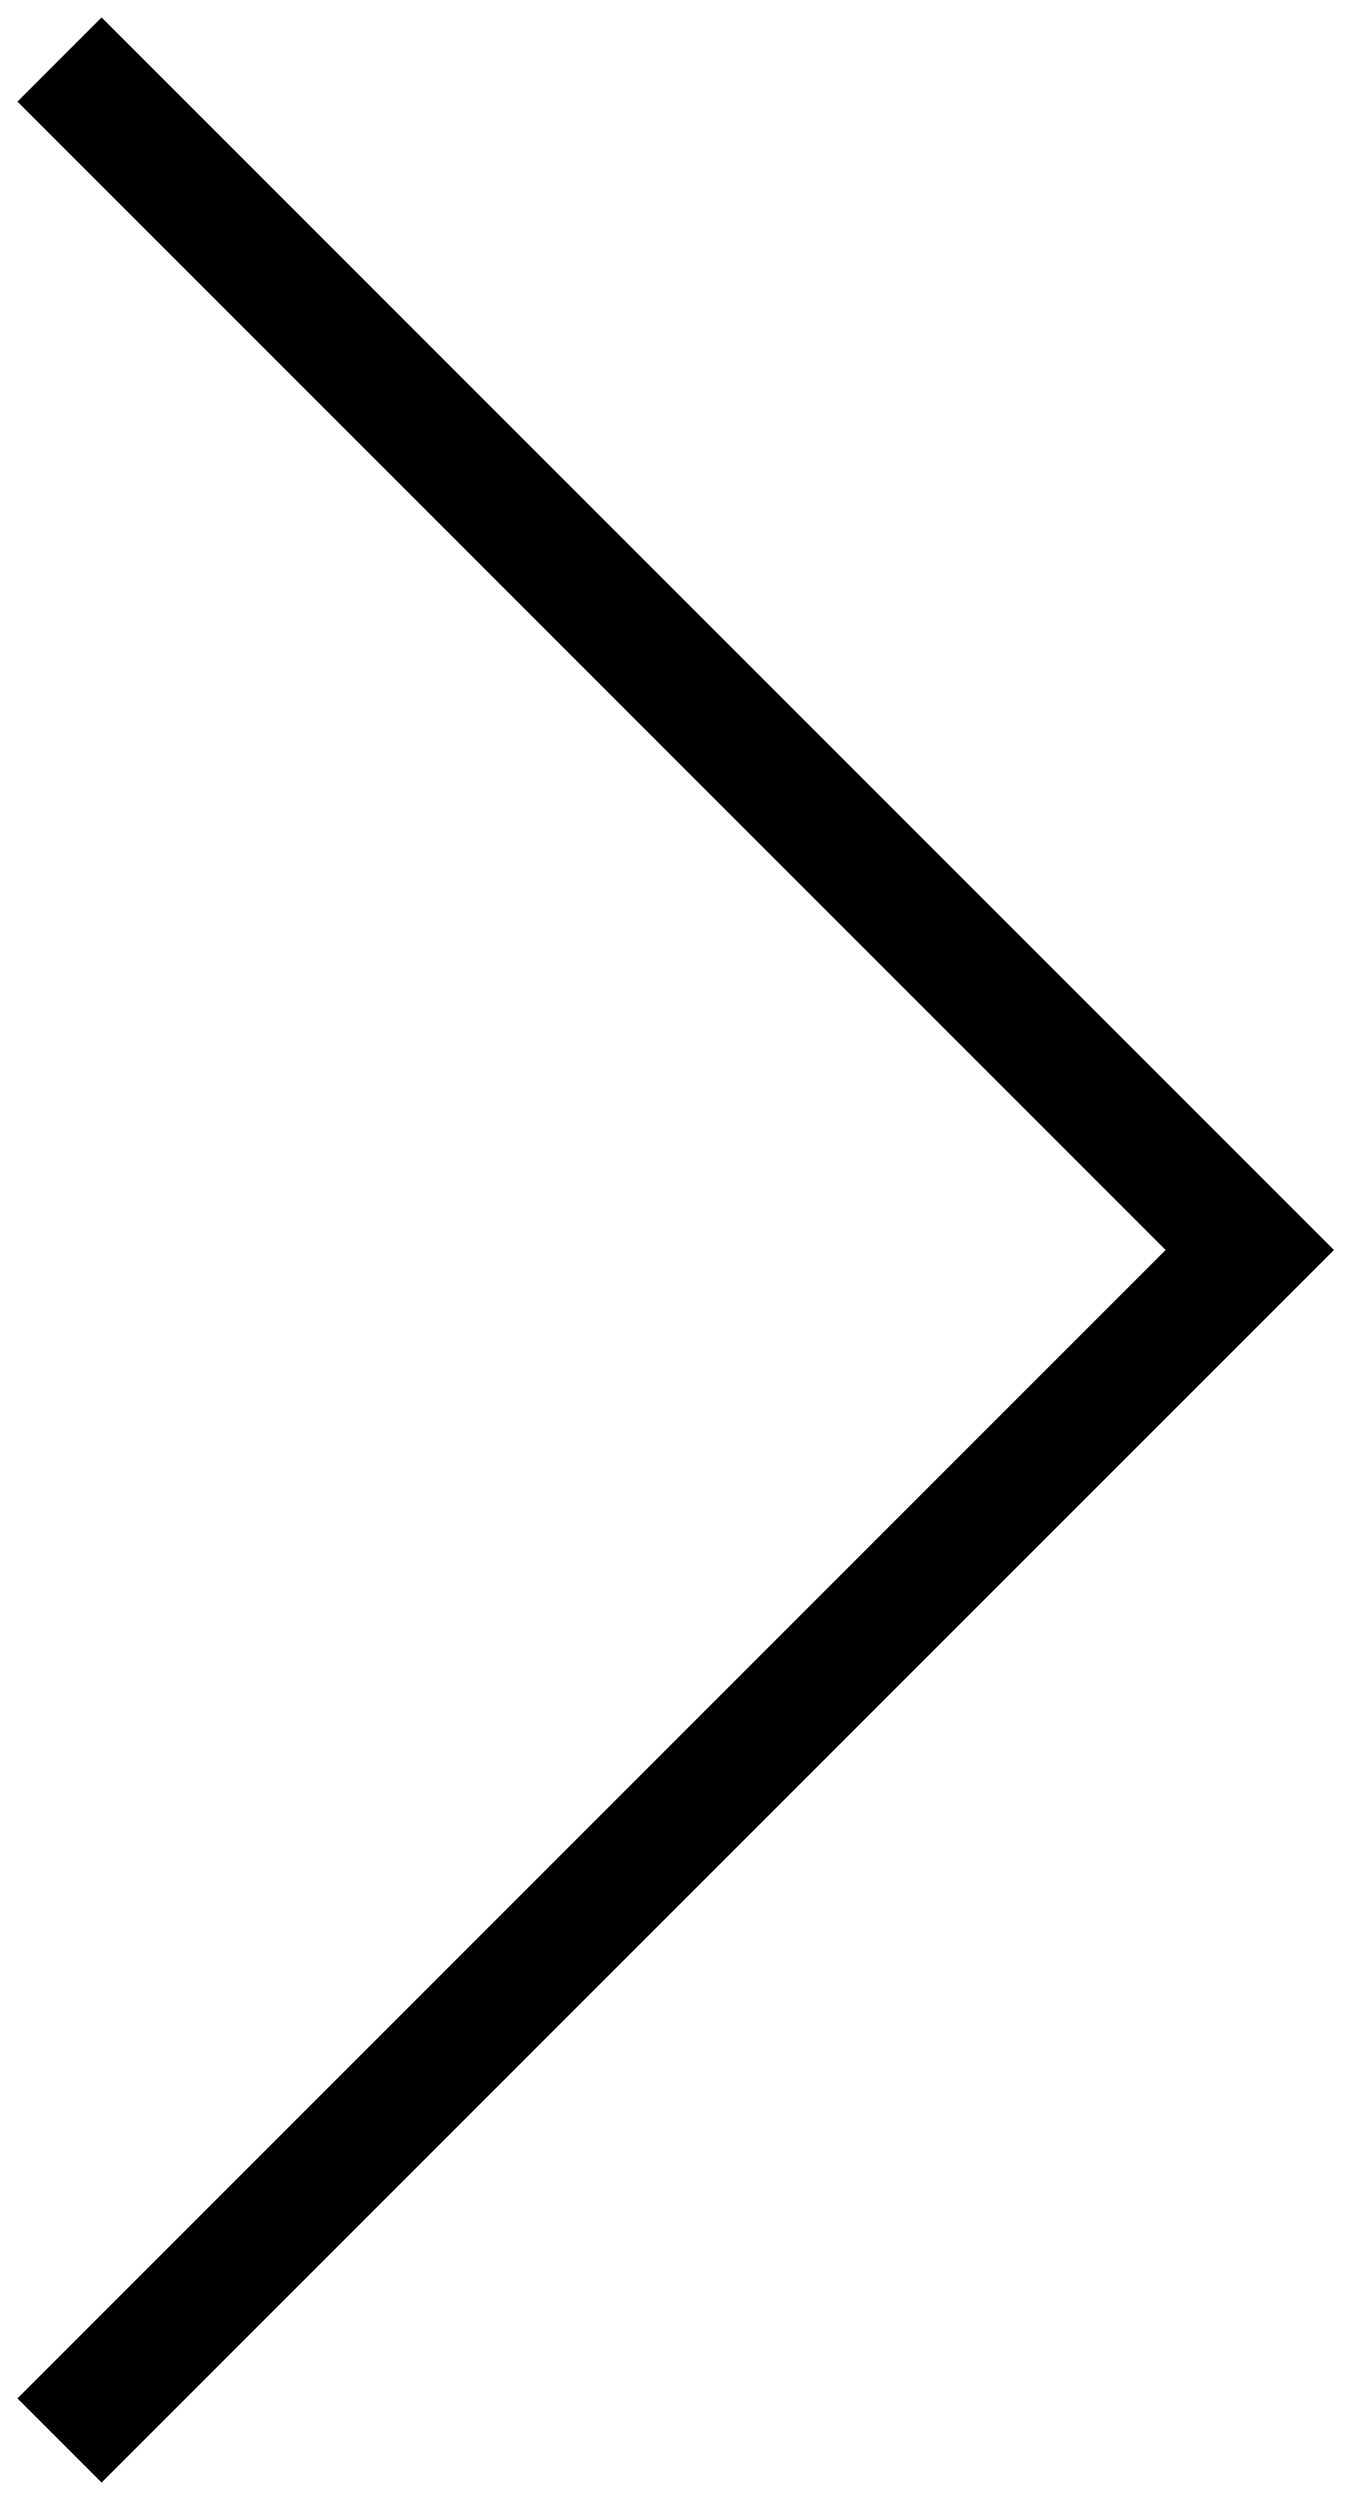 <svg style="display: block" viewBox="0 0 11.3 21" xmlns="http://www.w3.org/2000/svg" xmlns:xlink="http://www.w3.org/1999/xlink"> <desc>Right</desc> <polyline fill="none" stroke="#000000" stroke-linejoin="butt" stroke-linecap="butt" stroke-width="1" points="0.5,0.5 10.5,10.5 0.5,20.5"></polyline> </svg>